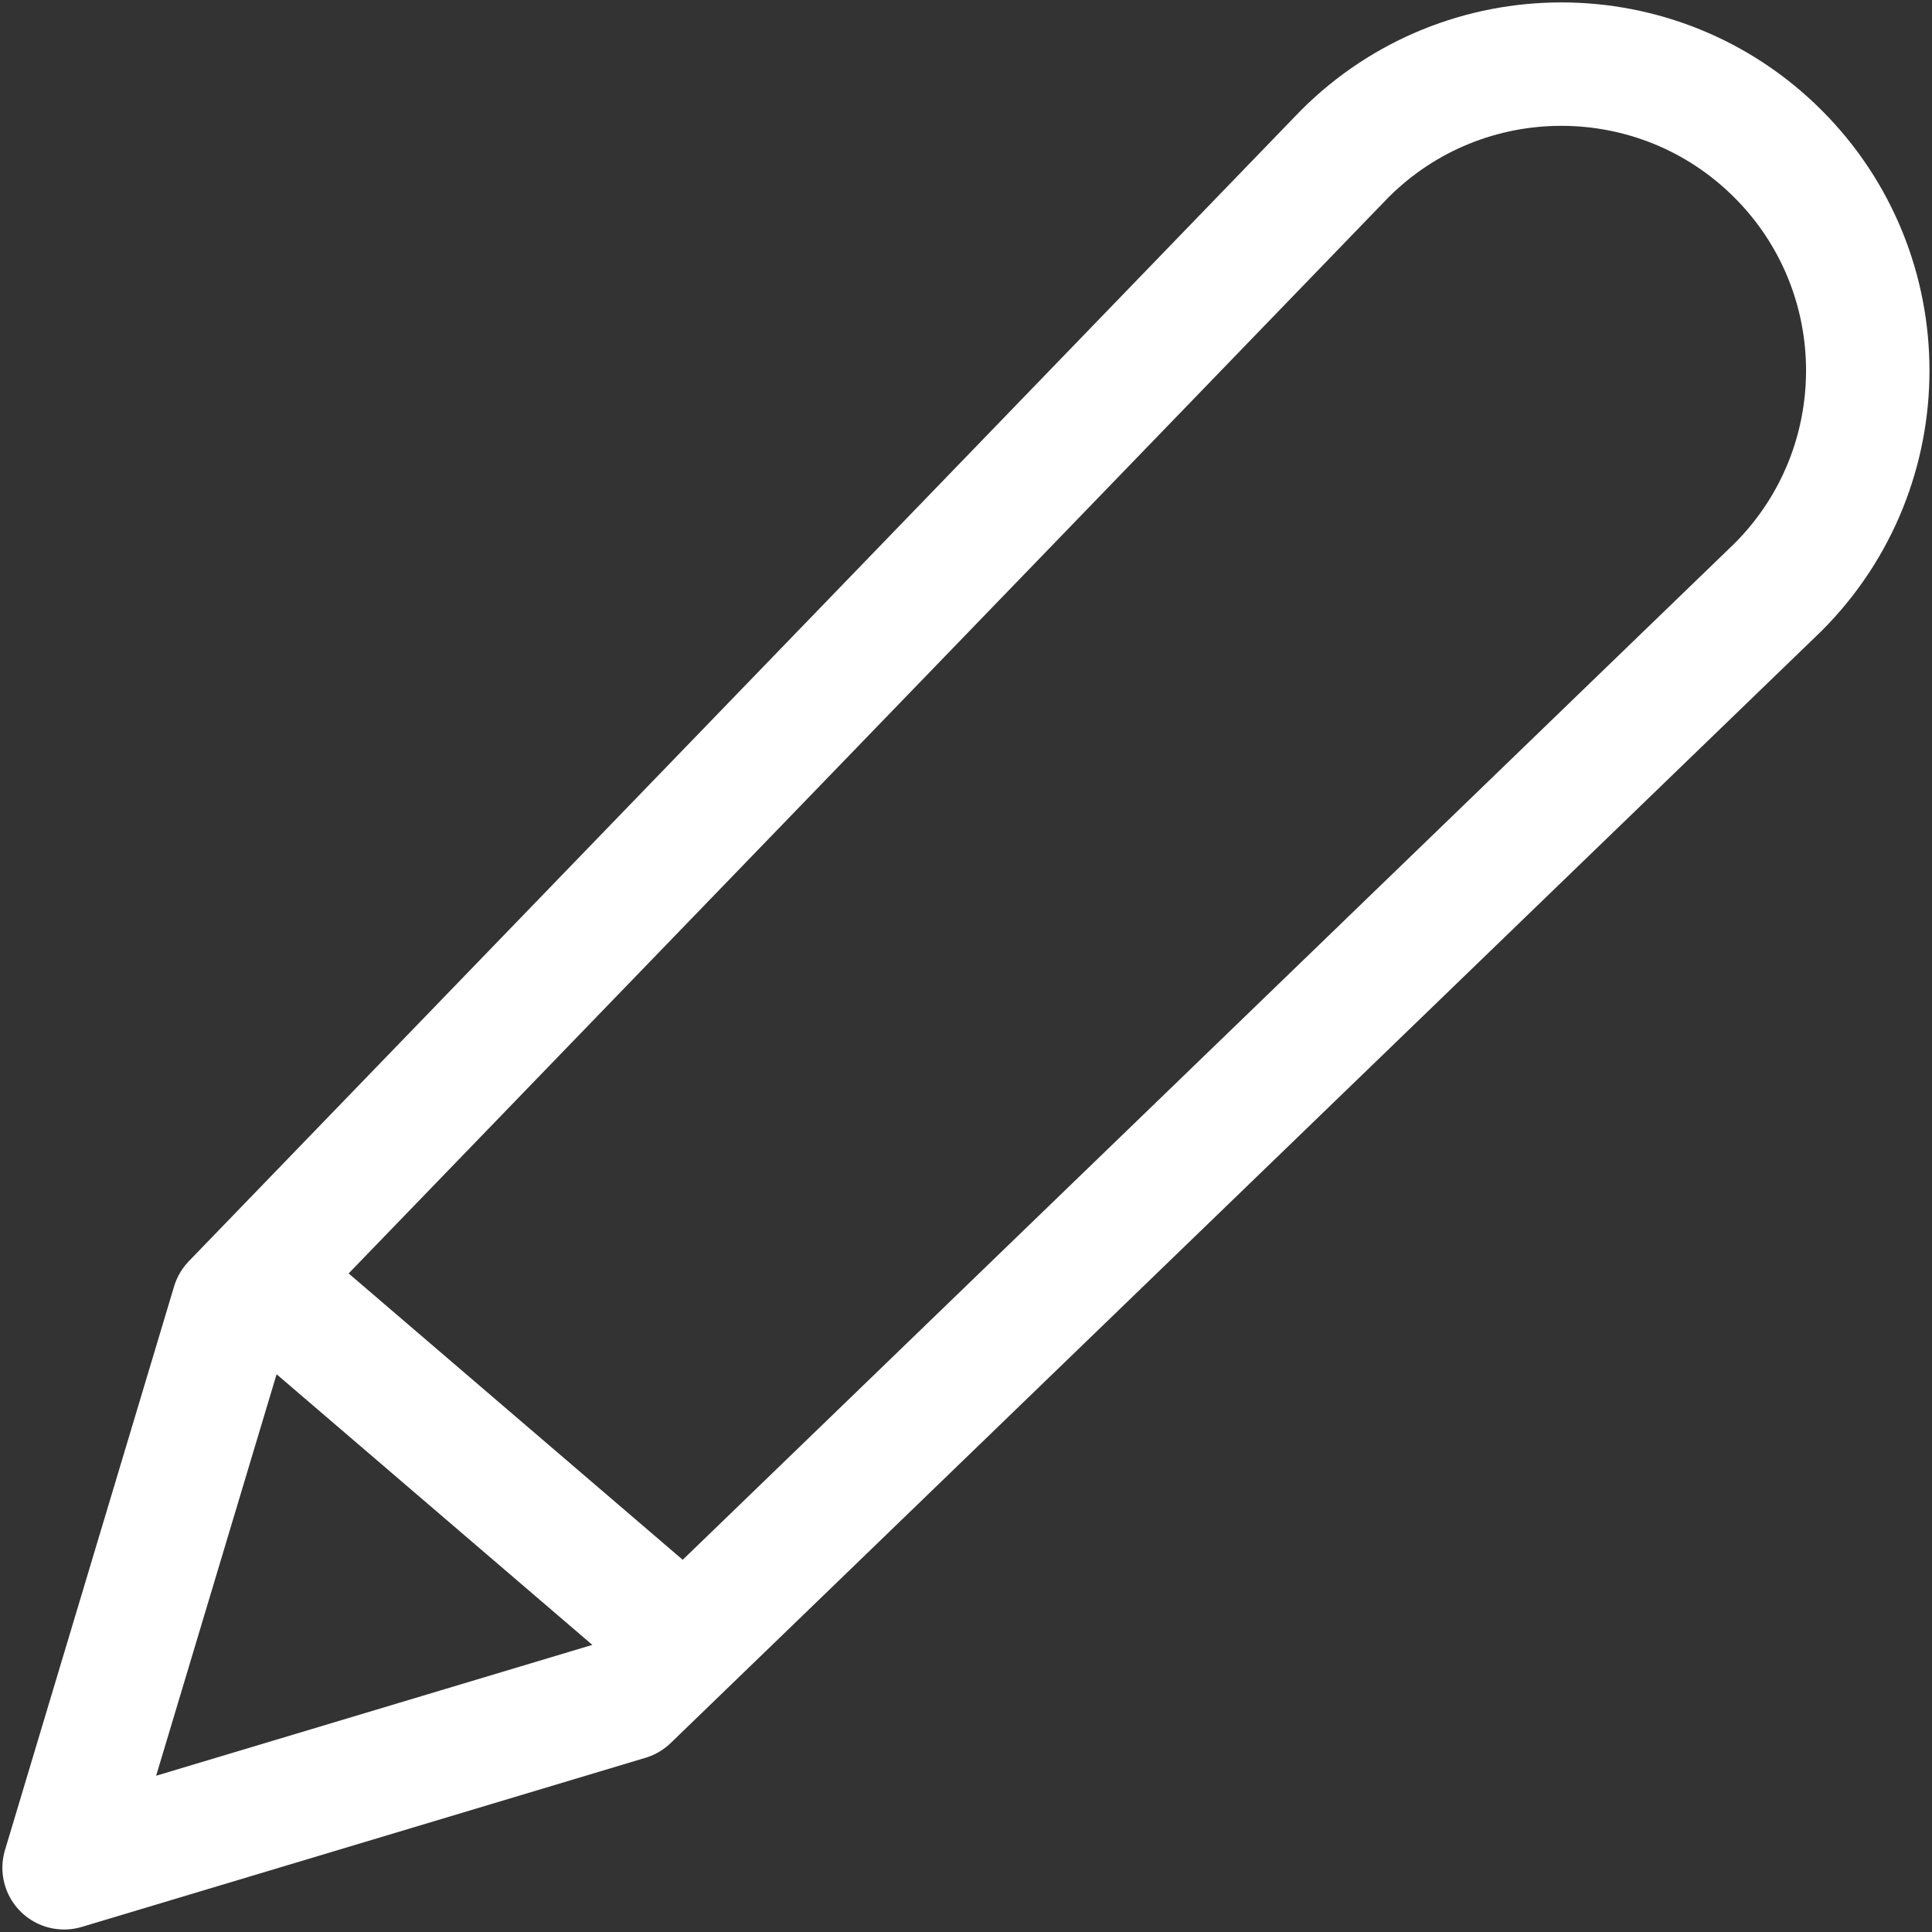 <svg width="17" height="17" viewBox="0 0 17 17" fill="none" xmlns="http://www.w3.org/2000/svg">
<rect x="0" y="0" width="17" height="17" fill="#333333" stroke="none"/>
<path d="M2.548 11.475L6.02 14.451M2.052 11.475L11.832 1.354C12.885 0.301 14.592 0.301 15.645 1.354C16.698 2.407 16.698 4.114 15.645 5.167L5.524 14.947L0.564 16.435L2.052 11.475Z" stroke="white" stroke-width="1.086" stroke-linecap="round" stroke-linejoin="round"/>
</svg>
